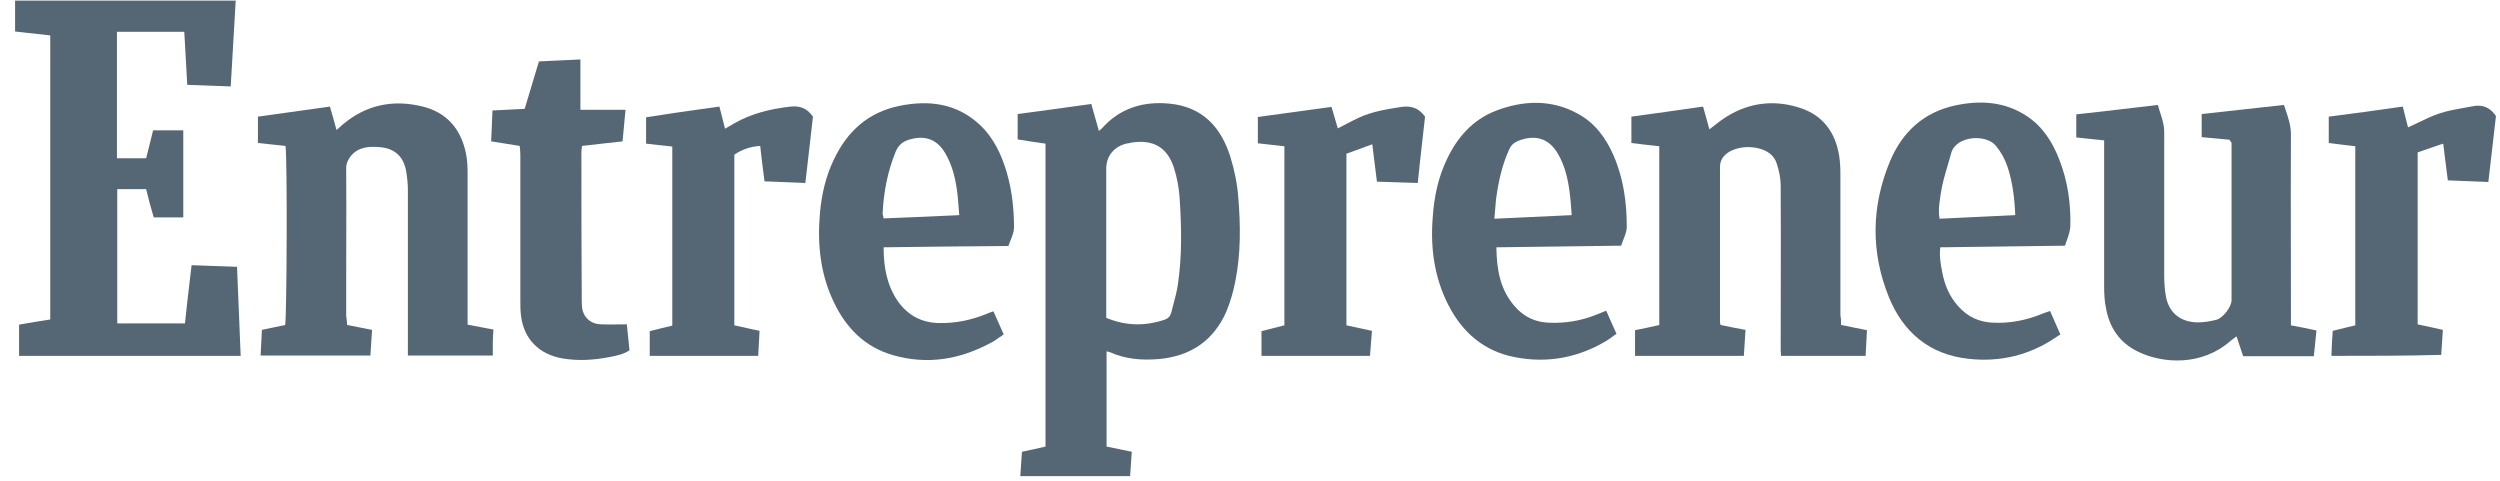 <svg width="156" height="30" viewBox="0 0 156 30" fill="none" xmlns="http://www.w3.org/2000/svg">
<path d="M14.397 5.393C14.501 3.568 14.604 1.804 14.708 0.039H0.941V1.966C1.026 1.975 1.111 1.985 1.195 1.994L1.481 2.026C2.021 2.087 2.561 2.148 3.136 2.209V19.935C2.473 20.036 1.852 20.138 1.19 20.259V22.206H15.018C14.977 21.273 14.941 20.351 14.905 19.428C14.868 18.505 14.832 17.582 14.791 16.649C14.313 16.629 13.85 16.614 13.39 16.599C12.913 16.584 12.439 16.569 11.955 16.548C11.912 16.915 11.87 17.276 11.828 17.631C11.727 18.494 11.629 19.331 11.541 20.178H7.317V11.802H9.119C9.263 12.411 9.429 13.019 9.595 13.567H11.437V8.131H9.553C9.408 8.74 9.263 9.308 9.119 9.875H7.297V1.986H11.499C11.53 2.544 11.561 3.091 11.592 3.639C11.623 4.187 11.655 4.734 11.685 5.292C12.142 5.312 12.584 5.327 13.023 5.342C13.48 5.357 13.933 5.373 14.397 5.393Z" fill="#556675"/>
<path fill-rule="evenodd" clip-rule="evenodd" d="M63.714 29.002V29.003C63.7 29.23 63.686 29.464 63.667 29.71H70.519C70.539 29.456 70.555 29.21 70.57 28.968C70.586 28.708 70.602 28.451 70.623 28.189C70.043 28.067 69.546 27.966 69.05 27.865V21.922C69.153 21.943 69.215 21.963 69.277 21.983C70.23 22.409 71.223 22.49 72.258 22.409C74.266 22.247 75.716 21.273 76.523 19.448C76.771 18.84 76.958 18.211 77.082 17.562C77.434 15.818 77.413 14.053 77.268 12.309C77.206 11.457 77.02 10.585 76.771 9.774C76.192 7.949 75.053 6.671 72.983 6.468C71.327 6.306 69.878 6.752 68.76 8.009C68.749 8.02 68.739 8.03 68.728 8.039C68.723 8.043 68.719 8.047 68.714 8.051L68.707 8.057C68.694 8.069 68.68 8.08 68.667 8.091C68.636 8.116 68.605 8.141 68.573 8.172C68.455 7.766 68.347 7.38 68.235 6.978L68.234 6.975C68.189 6.816 68.144 6.655 68.097 6.488C66.524 6.711 65.013 6.914 63.502 7.117V8.699C64.013 8.785 64.51 8.857 64.991 8.927C65.075 8.939 65.158 8.951 65.24 8.963V27.865C64.744 27.986 64.267 28.088 63.771 28.189C63.748 28.456 63.731 28.723 63.714 29L63.714 29.001L63.714 29.002ZM72.652 19.955C71.43 20.361 70.25 20.34 69.029 19.833V10.524C69.029 9.713 69.546 9.105 70.374 8.942C70.457 8.942 70.519 8.922 70.582 8.902C71.948 8.679 72.838 9.186 73.252 10.463C73.438 11.052 73.562 11.68 73.604 12.289C73.728 14.114 73.769 15.939 73.5 17.744C73.441 18.164 73.329 18.584 73.217 19.005L73.217 19.005L73.191 19.105L73.171 19.179L73.165 19.2L73.151 19.256L73.14 19.297C73.122 19.368 73.104 19.438 73.086 19.509C73.024 19.732 72.9 19.874 72.652 19.955Z" fill="#556675"/>
<path d="M114.883 20.28C115.463 20.401 115.98 20.503 116.498 20.604C116.487 20.878 116.472 21.142 116.456 21.405C116.441 21.669 116.425 21.933 116.415 22.206H111.136C111.136 22.145 111.131 22.09 111.126 22.034C111.12 21.978 111.115 21.922 111.115 21.861C111.115 20.719 111.117 19.576 111.12 18.434C111.124 16.149 111.129 13.864 111.115 11.579C111.115 11.113 111.012 10.646 110.867 10.2C110.701 9.673 110.246 9.368 109.687 9.247C109.149 9.125 108.61 9.166 108.113 9.368C107.679 9.551 107.327 9.896 107.327 10.403V20.138C107.327 20.16 107.333 20.176 107.342 20.199C107.35 20.219 107.359 20.243 107.368 20.28C107.844 20.381 108.341 20.482 108.921 20.584C108.899 20.863 108.883 21.142 108.866 21.427L108.866 21.428L108.866 21.43C108.852 21.682 108.837 21.94 108.817 22.206H102.027V20.604C102.545 20.503 103.021 20.401 103.538 20.28V9.125L103.352 9.105L103.351 9.105L103.351 9.105L103.35 9.104C102.849 9.05 102.333 8.994 101.799 8.922V7.279C103.269 7.077 104.739 6.874 106.271 6.651C106.366 6.969 106.452 7.288 106.535 7.595L106.535 7.597L106.536 7.601C106.58 7.761 106.622 7.918 106.664 8.07C106.772 7.991 106.881 7.906 106.994 7.818L106.994 7.818C107.228 7.636 107.475 7.444 107.741 7.279C109.211 6.367 110.805 6.204 112.44 6.772C113.806 7.259 114.531 8.314 114.759 9.693C114.821 10.078 114.841 10.463 114.841 10.849V19.671C114.883 19.894 114.883 20.077 114.883 20.28Z" fill="#556675"/>
<path d="M22.703 20.482C22.363 20.415 22.023 20.347 21.664 20.28C21.662 20.268 21.661 20.257 21.66 20.246L21.659 20.235L21.657 20.216L21.656 20.203C21.653 20.169 21.65 20.135 21.648 20.102C21.638 19.984 21.629 19.867 21.602 19.732V17.907C21.602 17.083 21.604 16.261 21.606 15.44L21.606 15.435V15.431C21.611 13.79 21.615 12.151 21.602 10.504C21.602 10.2 21.705 9.977 21.891 9.733C22.388 9.145 23.071 9.125 23.734 9.186C24.665 9.267 25.204 9.815 25.349 10.707C25.411 11.092 25.452 11.478 25.452 11.863V22.186H30.752V21.355C30.752 21.091 30.772 20.827 30.793 20.564C30.514 20.513 30.25 20.462 29.986 20.411C29.722 20.361 29.458 20.31 29.178 20.259V10.788C29.178 10.382 29.158 9.956 29.075 9.571C28.764 8.05 27.874 6.995 26.301 6.63C24.5 6.204 22.844 6.549 21.415 7.746C21.346 7.804 21.276 7.868 21.208 7.929L21.208 7.929C21.136 7.995 21.066 8.058 21.001 8.111C20.975 8.019 20.95 7.929 20.924 7.839C20.896 7.739 20.869 7.64 20.841 7.542L20.841 7.541C20.758 7.242 20.676 6.95 20.587 6.651C19.035 6.874 17.565 7.077 16.095 7.279V8.922C16.675 8.983 17.254 9.044 17.813 9.105C17.937 9.673 17.896 19.915 17.793 20.28L17.792 20.28C17.316 20.381 16.84 20.482 16.343 20.584C16.332 20.882 16.316 21.164 16.3 21.441C16.285 21.691 16.27 21.936 16.261 22.186H23.113C23.134 21.912 23.149 21.648 23.165 21.385L23.165 21.384L23.165 21.381C23.18 21.119 23.196 20.856 23.216 20.584C23.044 20.55 22.875 20.516 22.705 20.483L22.703 20.482Z" fill="#556675"/>
<path d="M139.124 8.719C138.82 8.687 138.521 8.661 138.219 8.634L138.218 8.634C137.945 8.61 137.67 8.586 137.385 8.557V7.117C138.147 7.035 138.908 6.949 139.673 6.863L139.675 6.863L139.678 6.862L139.683 6.862L139.693 6.861C140.628 6.755 141.567 6.649 142.519 6.549C142.548 6.637 142.577 6.723 142.606 6.809C142.785 7.338 142.954 7.836 142.954 8.395C142.94 10.908 142.945 13.421 142.95 15.928V15.938C142.952 17.191 142.954 18.442 142.954 19.691V20.3C143.513 20.401 144.01 20.503 144.548 20.624C144.517 20.898 144.491 21.162 144.465 21.425C144.439 21.689 144.414 21.953 144.383 22.227H139.973C139.911 22.034 139.844 21.837 139.774 21.631L139.774 21.631C139.704 21.425 139.631 21.212 139.559 20.989C139.414 21.091 139.311 21.172 139.207 21.253C137.406 22.855 134.984 22.693 133.452 21.963C132.251 21.395 131.61 20.422 131.403 19.164C131.32 18.758 131.299 18.332 131.299 17.907V8.76C130.899 8.719 130.518 8.679 130.136 8.638C129.945 8.618 129.754 8.598 129.56 8.577V7.137C130.793 7.003 132.025 6.858 133.282 6.71C133.735 6.657 134.192 6.603 134.653 6.549C134.697 6.724 134.752 6.893 134.806 7.06L134.806 7.06L134.807 7.063C134.928 7.439 135.046 7.806 135.046 8.212V17.136C135.046 17.542 135.067 17.947 135.129 18.353C135.274 19.448 135.998 20.097 137.116 20.117C137.51 20.117 137.903 20.056 138.296 19.955C138.71 19.854 139.249 19.144 139.249 18.738V8.902C139.186 8.841 139.166 8.8 139.124 8.719Z" fill="#556675"/>
<path fill-rule="evenodd" clip-rule="evenodd" d="M56.028 18.799C55.345 17.805 55.138 16.69 55.138 15.432C57.767 15.392 60.313 15.371 62.922 15.351C62.961 15.231 63.01 15.11 63.059 14.99C63.166 14.725 63.274 14.46 63.274 14.195C63.274 13.039 63.15 11.883 62.818 10.747C62.487 9.632 62.011 8.618 61.162 7.807C59.713 6.448 57.974 6.225 56.111 6.61C54.144 7.016 52.861 8.212 52.033 9.956C51.515 11.031 51.267 12.147 51.163 13.323C50.998 15.23 51.184 17.095 52.033 18.86C52.799 20.462 53.958 21.659 55.738 22.166C57.871 22.774 59.879 22.429 61.783 21.415C61.982 21.324 62.156 21.2 62.331 21.074C62.429 21.004 62.528 20.933 62.632 20.868C62.404 20.361 62.197 19.894 61.99 19.428L61.99 19.428L61.988 19.428C61.803 19.489 61.679 19.529 61.556 19.59C60.603 19.975 59.63 20.178 58.595 20.158C57.498 20.138 56.649 19.671 56.028 18.799ZM59.814 12.883C59.827 13.054 59.841 13.232 59.858 13.425C58.243 13.506 56.691 13.566 55.138 13.627C55.134 13.604 55.129 13.582 55.124 13.561C55.121 13.547 55.118 13.535 55.114 13.522C55.112 13.513 55.109 13.504 55.107 13.496C55.091 13.437 55.076 13.383 55.076 13.323C55.138 11.985 55.386 10.687 55.904 9.429C56.07 9.064 56.318 8.841 56.711 8.719C57.705 8.415 58.471 8.679 58.989 9.571C59.465 10.382 59.651 11.275 59.755 12.187C59.779 12.414 59.796 12.64 59.814 12.883V12.883Z" fill="#556675"/>
<path fill-rule="evenodd" clip-rule="evenodd" d="M125.018 15.381L125.014 15.381C123.698 15.396 122.391 15.412 121.073 15.432C121.01 15.98 121.093 16.487 121.197 16.994C121.342 17.765 121.632 18.474 122.17 19.083C122.77 19.773 123.515 20.117 124.426 20.138C125.42 20.178 126.372 19.996 127.304 19.631C127.49 19.549 127.676 19.489 127.925 19.407L127.926 19.41L127.926 19.411C128.133 19.876 128.339 20.342 128.567 20.868C128.551 20.879 128.535 20.89 128.519 20.901C128.506 20.909 128.493 20.918 128.479 20.926C128.467 20.934 128.455 20.941 128.442 20.949C128.421 20.962 128.399 20.976 128.377 20.99C128.357 21.002 128.338 21.016 128.318 21.03C126.662 22.166 124.799 22.612 122.832 22.389C120.389 22.125 118.754 20.726 117.864 18.535C116.725 15.716 116.767 12.857 117.947 10.038C118.713 8.233 120.037 6.995 122.046 6.57C123.619 6.245 125.13 6.346 126.496 7.259C127.469 7.908 128.07 8.861 128.484 9.916C129.022 11.275 129.229 12.694 129.188 14.134C129.173 14.424 129.074 14.703 128.973 14.987L128.973 14.988C128.956 15.035 128.939 15.083 128.922 15.13C128.913 15.157 128.904 15.184 128.895 15.211C128.888 15.231 128.882 15.25 128.876 15.269C128.869 15.29 128.863 15.31 128.856 15.331C127.558 15.351 126.284 15.366 125.018 15.381ZM125.751 13.425C125.71 12.37 125.585 11.376 125.275 10.423C125.109 9.936 124.882 9.51 124.55 9.105C123.929 8.334 122.046 8.476 121.756 9.551C121.689 9.802 121.614 10.053 121.54 10.305C121.361 10.908 121.181 11.517 121.093 12.147C121.083 12.229 121.071 12.31 121.06 12.392C121.002 12.793 120.945 13.192 121.031 13.648C121.86 13.605 122.678 13.568 123.502 13.53C124.242 13.497 124.987 13.463 125.751 13.425Z" fill="#556675"/>
<path fill-rule="evenodd" clip-rule="evenodd" d="M97.298 15.381C98.576 15.366 99.859 15.351 101.158 15.331C101.195 15.214 101.242 15.096 101.29 14.976C101.399 14.702 101.51 14.423 101.51 14.155C101.51 12.613 101.303 11.113 100.682 9.693C100.205 8.598 99.522 7.665 98.425 7.077C96.769 6.184 95.03 6.265 93.332 6.914C91.883 7.482 90.931 8.577 90.289 9.936C89.73 11.092 89.482 12.329 89.399 13.607C89.254 15.493 89.503 17.339 90.393 19.063C91.262 20.746 92.608 21.922 94.533 22.288C96.583 22.693 98.549 22.308 100.33 21.213C100.423 21.152 100.511 21.086 100.599 21.02L100.599 21.02C100.687 20.954 100.775 20.888 100.868 20.827C100.731 20.523 100.602 20.234 100.476 19.951C100.392 19.761 100.309 19.574 100.226 19.387C100.101 19.443 99.989 19.486 99.882 19.527L99.882 19.528C99.794 19.561 99.71 19.594 99.626 19.631C98.674 20.016 97.701 20.178 96.686 20.138C95.796 20.117 95.051 19.752 94.492 19.083C93.602 18.049 93.395 16.812 93.374 15.432C94.684 15.412 95.988 15.397 97.298 15.381ZM98.042 13.008C98.051 13.143 98.061 13.281 98.073 13.425C97.223 13.467 96.389 13.505 95.549 13.542L95.545 13.542C94.791 13.576 94.032 13.609 93.25 13.648C93.266 13.46 93.279 13.29 93.292 13.127L93.292 13.126C93.311 12.884 93.328 12.661 93.353 12.431C93.498 11.356 93.726 10.301 94.181 9.308C94.305 9.044 94.492 8.882 94.761 8.78C95.817 8.375 96.665 8.638 97.224 9.612C97.659 10.362 97.845 11.194 97.949 12.025C97.993 12.345 98.017 12.666 98.042 13.008Z" fill="#556675"/>
<path d="M44.891 6.651C44.953 6.884 45.01 7.112 45.067 7.341C45.124 7.569 45.181 7.797 45.243 8.03C45.336 7.979 45.429 7.923 45.522 7.868L45.523 7.868C45.616 7.812 45.709 7.756 45.802 7.705C46.899 7.077 48.079 6.793 49.342 6.651C49.942 6.59 50.377 6.772 50.729 7.28C50.617 8.309 50.493 9.363 50.367 10.441L50.367 10.443C50.329 10.765 50.291 11.09 50.253 11.417C49.819 11.397 49.401 11.381 48.983 11.366L48.976 11.366H48.975C48.557 11.351 48.14 11.336 47.706 11.315C47.603 10.565 47.52 9.835 47.437 9.105C46.816 9.145 46.299 9.328 45.822 9.652V20.3C46.181 20.384 46.53 20.459 46.896 20.537C47.059 20.572 47.224 20.607 47.396 20.645C47.386 20.902 47.371 21.149 47.356 21.398C47.34 21.661 47.324 21.925 47.313 22.206H40.544V20.665C41.02 20.543 41.496 20.422 41.951 20.32V9.145C41.771 9.126 41.596 9.106 41.422 9.087C41.325 9.076 41.229 9.065 41.133 9.054C40.94 9.032 40.746 9.01 40.548 8.988L40.316 8.963V7.32C41.493 7.128 42.683 6.961 43.906 6.789L43.923 6.787C44.243 6.742 44.566 6.697 44.891 6.651Z" fill="#556675"/>
<path d="M145.563 20.645C145.521 21.152 145.5 21.659 145.48 22.206C147.778 22.206 150.013 22.206 152.332 22.145C152.353 21.882 152.368 21.623 152.384 21.364C152.399 21.106 152.415 20.847 152.435 20.584C152.227 20.538 152.025 20.493 151.828 20.449C151.494 20.374 151.174 20.303 150.862 20.239V9.51C151.38 9.328 151.897 9.145 152.456 8.963C152.494 9.263 152.53 9.553 152.565 9.836L152.565 9.838C152.624 10.319 152.681 10.783 152.746 11.255C153.17 11.275 153.59 11.29 154.009 11.305C154.428 11.32 154.847 11.336 155.272 11.356C155.314 10.988 155.357 10.622 155.4 10.26C155.522 9.225 155.64 8.215 155.748 7.239C155.375 6.691 154.899 6.509 154.299 6.63C154.095 6.671 153.891 6.707 153.689 6.743L153.688 6.743C153.191 6.831 152.699 6.918 152.228 7.077C151.773 7.225 151.336 7.437 150.906 7.646L150.905 7.646C150.69 7.75 150.476 7.854 150.262 7.949C150.211 7.759 150.16 7.555 150.106 7.34C150.051 7.119 149.994 6.888 149.931 6.651C148.399 6.874 146.887 7.077 145.314 7.279V8.922C145.82 8.991 146.283 9.045 146.726 9.096C146.808 9.106 146.889 9.115 146.97 9.125V20.3C146.802 20.341 146.64 20.38 146.482 20.418C146.174 20.493 145.877 20.564 145.563 20.645Z" fill="#556675"/>
<path d="M84.649 9.362L84.646 9.363C84.43 9.441 84.222 9.516 84.017 9.591V20.3C84.284 20.36 84.546 20.416 84.808 20.471L84.819 20.473C85.081 20.529 85.344 20.584 85.611 20.645C85.6 20.781 85.589 20.917 85.579 21.051C85.565 21.224 85.551 21.395 85.537 21.566C85.52 21.778 85.504 21.99 85.487 22.206H78.717V20.665L80.146 20.3V9.125C79.982 9.107 79.821 9.089 79.66 9.072C79.546 9.059 79.432 9.046 79.318 9.034L79.3 9.032C79.032 9.002 78.763 8.972 78.49 8.942V7.3C80.001 7.097 81.491 6.894 83.085 6.671C83.147 6.894 83.215 7.117 83.282 7.34C83.349 7.563 83.416 7.786 83.479 8.01C83.662 7.92 83.839 7.826 84.014 7.734L84.015 7.734C84.275 7.597 84.532 7.461 84.803 7.34C85.632 6.955 86.542 6.813 87.453 6.671C88.054 6.59 88.53 6.732 88.923 7.279C88.875 7.716 88.825 8.159 88.774 8.61L88.773 8.618L88.773 8.619C88.67 9.525 88.564 10.457 88.468 11.417C88.05 11.407 87.638 11.392 87.224 11.377C86.795 11.361 86.364 11.346 85.921 11.336C85.854 10.822 85.796 10.344 85.735 9.843C85.702 9.573 85.668 9.295 85.632 9.003C85.28 9.134 84.956 9.251 84.649 9.362Z" fill="#556675"/>
<path d="M36.217 6.853V3.71C35.684 3.734 35.174 3.758 34.663 3.783C34.321 3.799 33.978 3.815 33.629 3.832C33.459 4.415 33.282 4.999 33.105 5.579C32.982 5.986 32.859 6.391 32.739 6.793C32.405 6.812 32.086 6.827 31.771 6.841C31.422 6.857 31.079 6.873 30.731 6.894C30.72 7.261 30.703 7.605 30.687 7.941C30.672 8.237 30.658 8.527 30.648 8.821C30.918 8.865 31.175 8.905 31.43 8.945C31.762 8.996 32.089 9.047 32.428 9.105C32.449 9.287 32.47 9.47 32.47 9.652V18.779C32.47 19.083 32.47 19.387 32.511 19.691C32.677 21.152 33.65 22.125 35.12 22.369C36.093 22.531 37.045 22.47 37.997 22.287C38.432 22.206 38.867 22.125 39.281 21.861C39.246 21.57 39.218 21.279 39.19 20.981C39.167 20.74 39.143 20.493 39.115 20.239C38.917 20.239 38.726 20.241 38.54 20.244C38.182 20.248 37.841 20.252 37.5 20.239C36.859 20.219 36.403 19.813 36.32 19.184C36.3 18.982 36.3 18.779 36.3 18.576C36.279 15.554 36.279 12.532 36.279 9.51C36.279 9.384 36.295 9.274 36.313 9.152L36.32 9.105C36.778 9.05 37.223 9.001 37.672 8.952C38.057 8.91 38.445 8.867 38.846 8.821C38.861 8.658 38.877 8.497 38.893 8.336C38.939 7.853 38.986 7.37 39.032 6.853H36.217Z" fill="#556675"/>
</svg>
